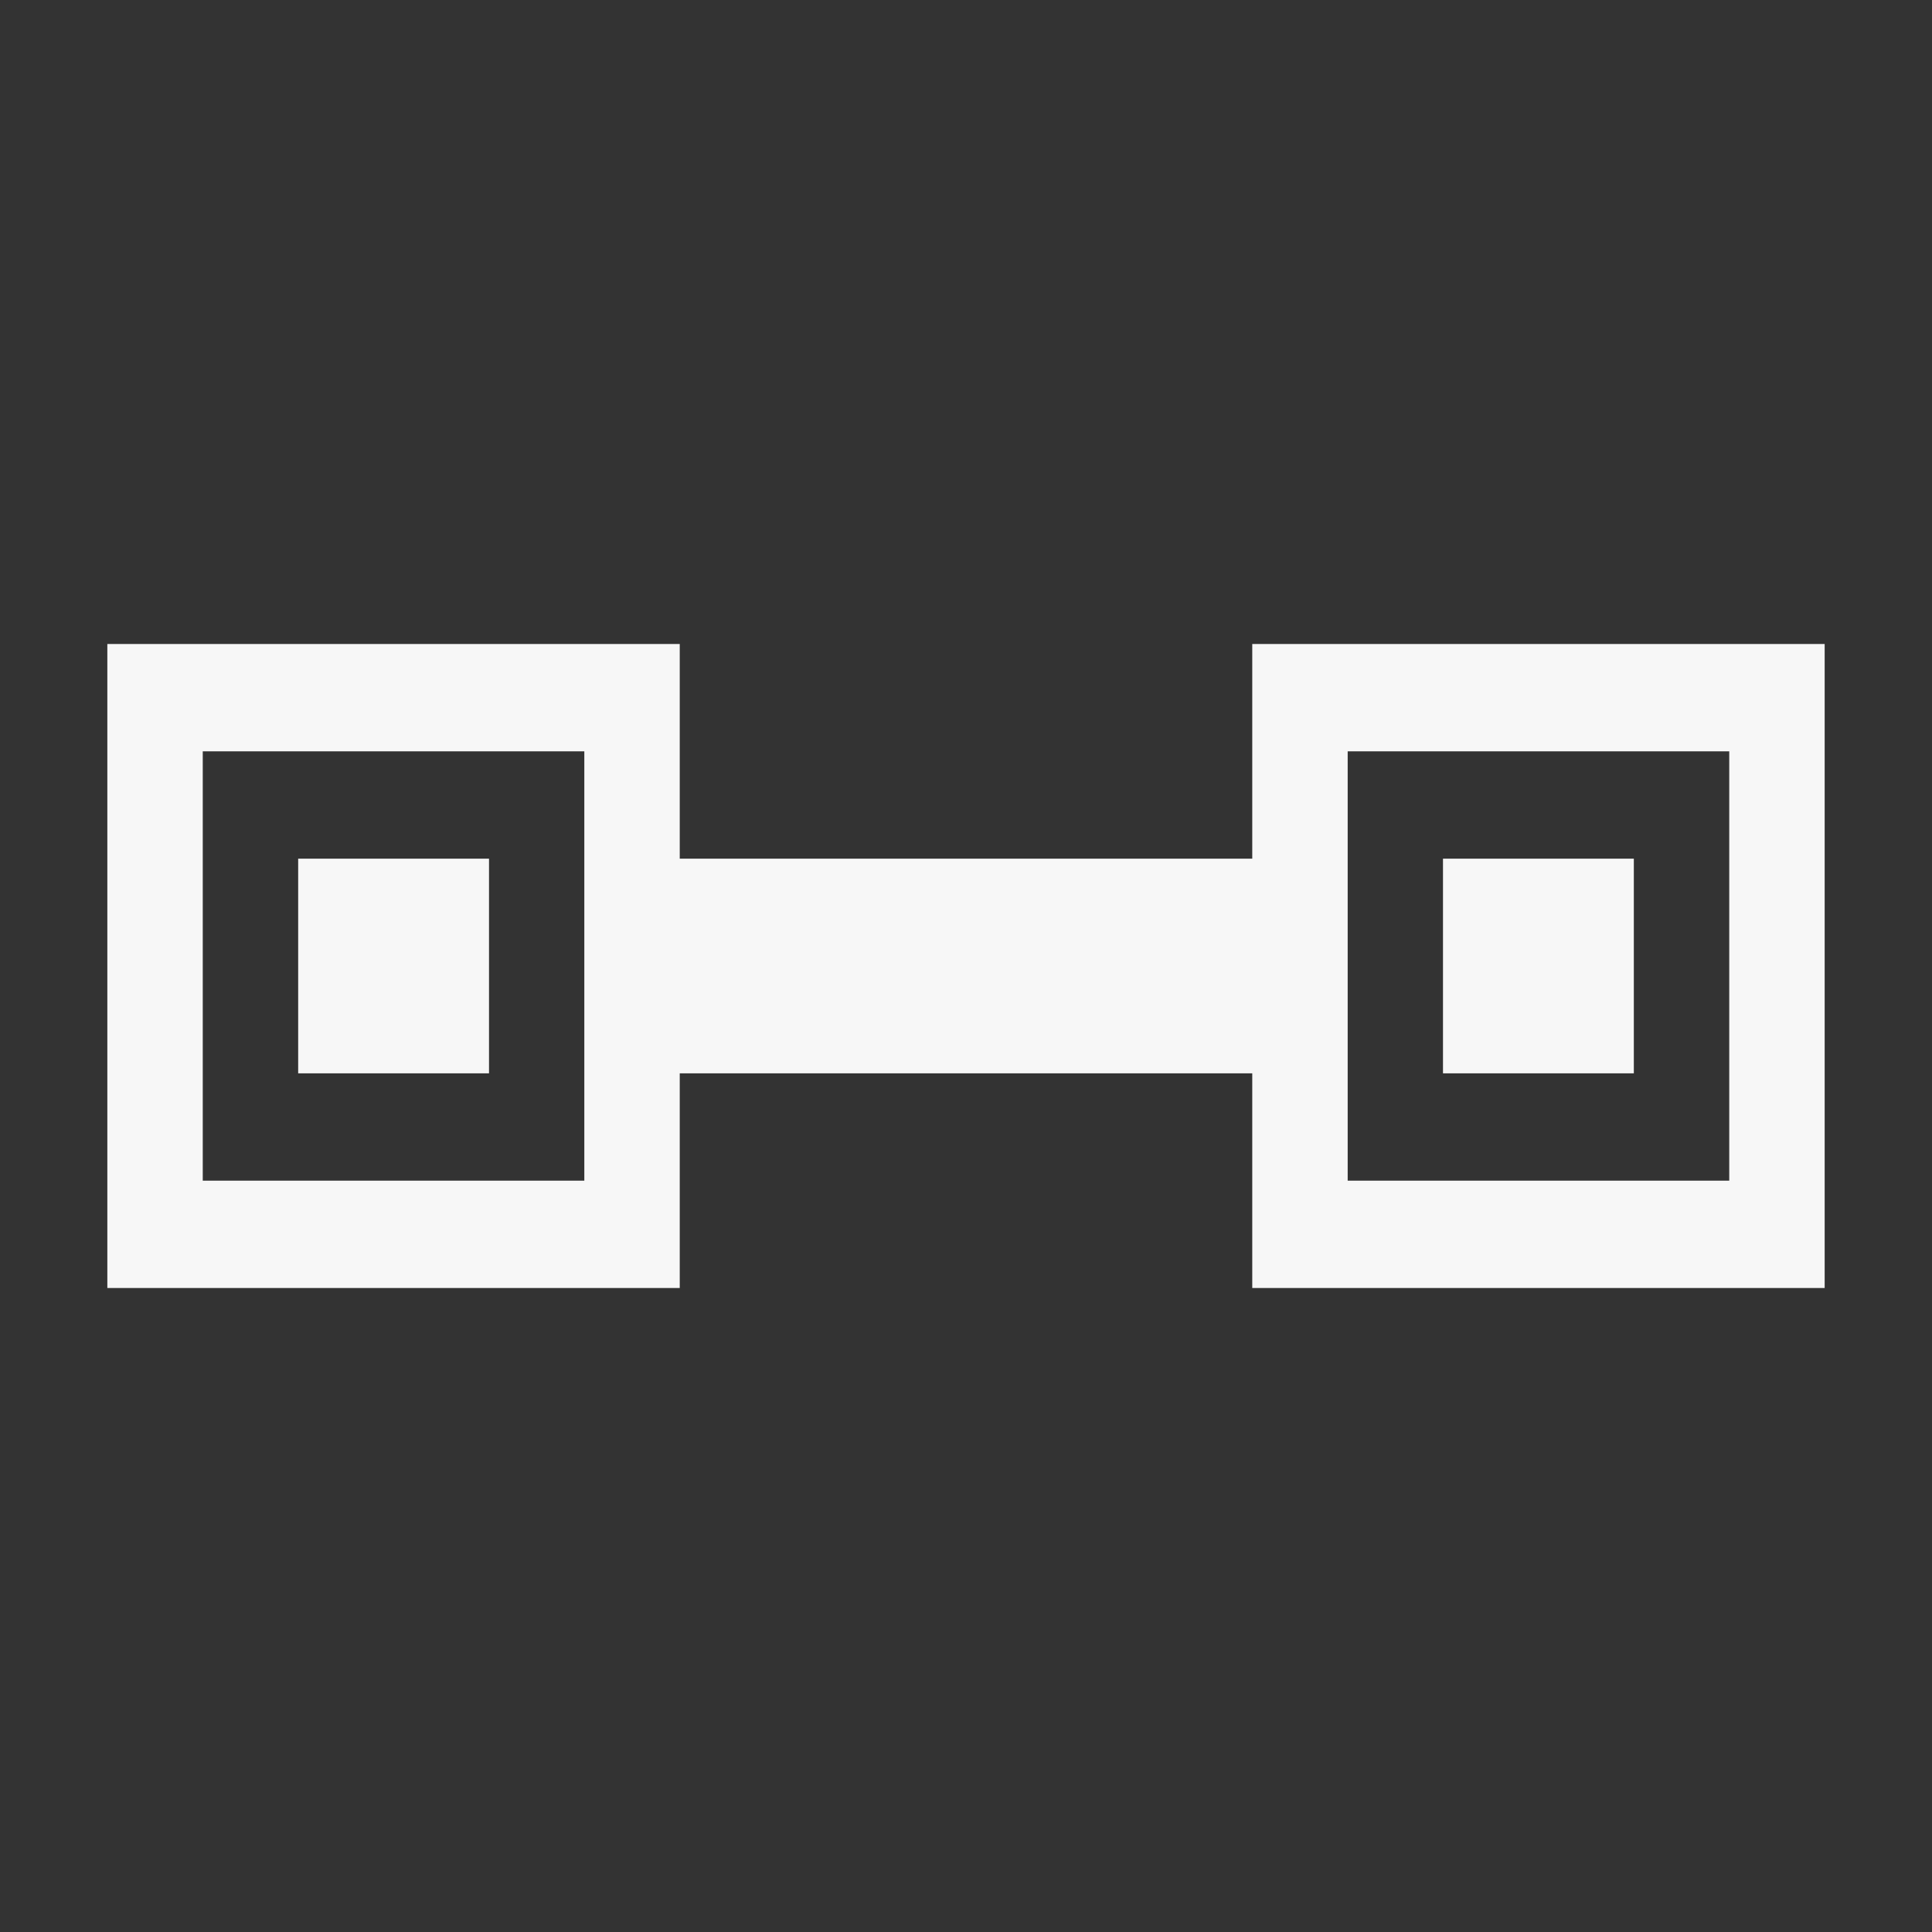 <svg width="18" height="18" viewBox="0 0 18 18" fill="none" xmlns="http://www.w3.org/2000/svg">
<rect x="0" y="0" width="18" height="18" fill="#333333" stroke="none"/>
<path fill-rule="evenodd" clip-rule="evenodd" d="M11.667 12V10H6.333V12H1V6H6.333V8H11.667V6H17V12H11.667V12ZM1.889 11H5.444V7H1.889V11ZM12.556 11H16.111V7H12.556V11ZM13.444 8H15.222V10H13.444V8ZM2.778 8H4.556V10H2.778V8Z" fill="#F7F7F7"/>
</svg>
